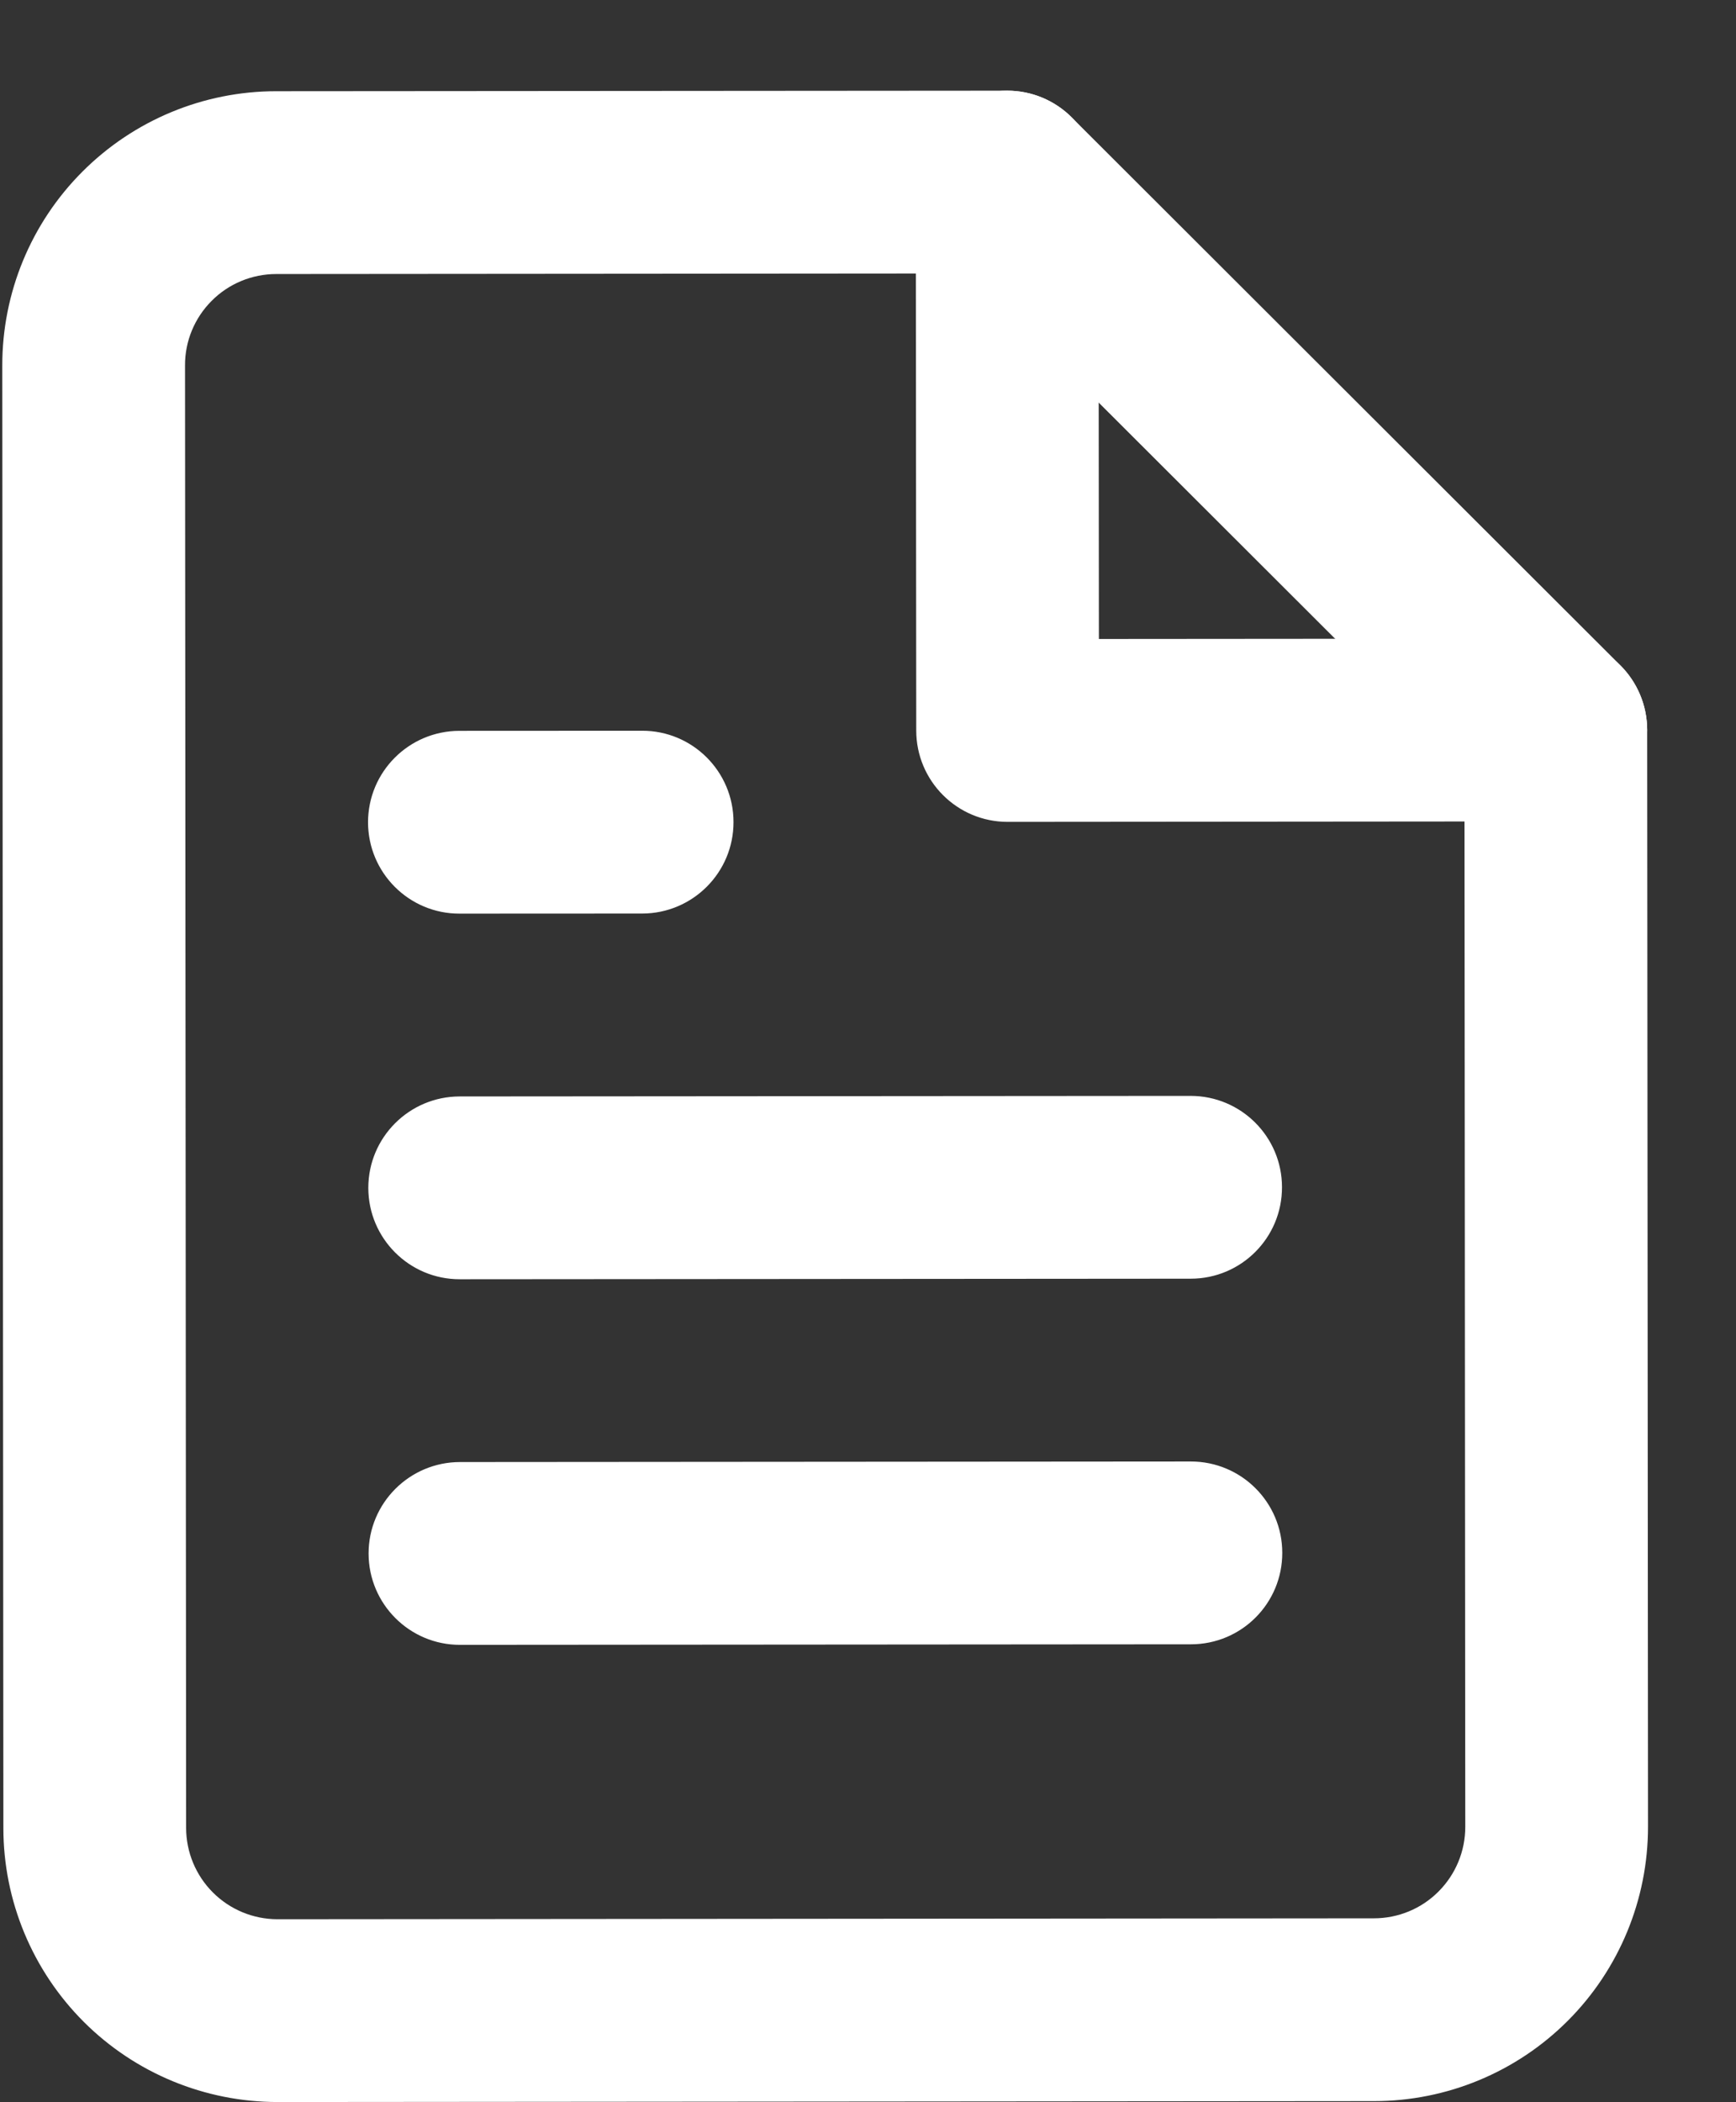 <svg width="19" height="23" viewBox="0 0 19 23" fill="none" xmlns="http://www.w3.org/2000/svg">
<rect x="0" y="0" width="19" height="23" fill="#333333" stroke="none"/>
<path fill-rule="evenodd" clip-rule="evenodd" d="M0.902 1.878C1.464 1.315 2.227 0.998 3.022 0.998L11.022 0.992C11.287 0.991 11.542 1.097 11.729 1.284L17.734 7.279C17.922 7.467 18.027 7.721 18.028 7.986L18.037 19.986C18.037 20.782 17.722 21.545 17.16 22.108C16.598 22.671 15.835 22.988 15.039 22.988L3.039 22.998C2.243 22.998 1.48 22.683 0.917 22.121C0.354 21.558 0.037 20.796 0.037 20L0.025 4C0.024 3.204 0.339 2.441 0.902 1.878ZM3.024 2.998C2.759 2.998 2.504 3.103 2.317 3.291C2.129 3.479 2.024 3.733 2.025 3.998L2.037 19.998C2.037 20.264 2.143 20.518 2.33 20.705C2.518 20.893 2.772 20.998 3.038 20.998L15.037 20.988C15.303 20.988 15.557 20.883 15.744 20.695C15.932 20.507 16.037 20.253 16.037 19.988L16.028 8.402L10.61 2.992L3.024 2.998Z" fill="white"/>
<path fill-rule="evenodd" clip-rule="evenodd" d="M11.022 0.992C11.575 0.991 12.023 1.439 12.023 1.991L12.027 6.991L17.027 6.987C17.579 6.987 18.027 7.434 18.028 7.986C18.028 8.539 17.581 8.987 17.028 8.987L11.028 8.992C10.476 8.992 10.028 8.545 10.028 7.992L10.023 1.992C10.023 1.44 10.47 0.992 11.022 0.992Z" fill="white"/>
<path fill-rule="evenodd" clip-rule="evenodd" d="M4.031 12.997C4.031 12.445 4.478 11.997 5.031 11.996L13.031 11.99C13.583 11.99 14.031 12.437 14.031 12.989C14.032 13.542 13.585 13.99 13.032 13.99L5.032 13.996C4.48 13.997 4.032 13.549 4.031 12.997Z" fill="white"/>
<path fill-rule="evenodd" clip-rule="evenodd" d="M4.034 16.997C4.034 16.445 4.481 15.997 5.034 15.996L13.034 15.99C13.586 15.99 14.034 16.437 14.034 16.989C14.035 17.542 13.588 17.99 13.035 17.99L5.035 17.996C4.483 17.997 4.035 17.549 4.034 16.997Z" fill="white"/>
<path fill-rule="evenodd" clip-rule="evenodd" d="M4.028 8.997C4.028 8.445 4.475 7.997 5.028 7.996L7.028 7.995C7.58 7.994 8.028 8.442 8.028 8.994C8.029 9.546 7.581 9.994 7.029 9.995L5.029 9.996C4.477 9.997 4.029 9.549 4.028 8.997Z" fill="white"/>
</svg>
